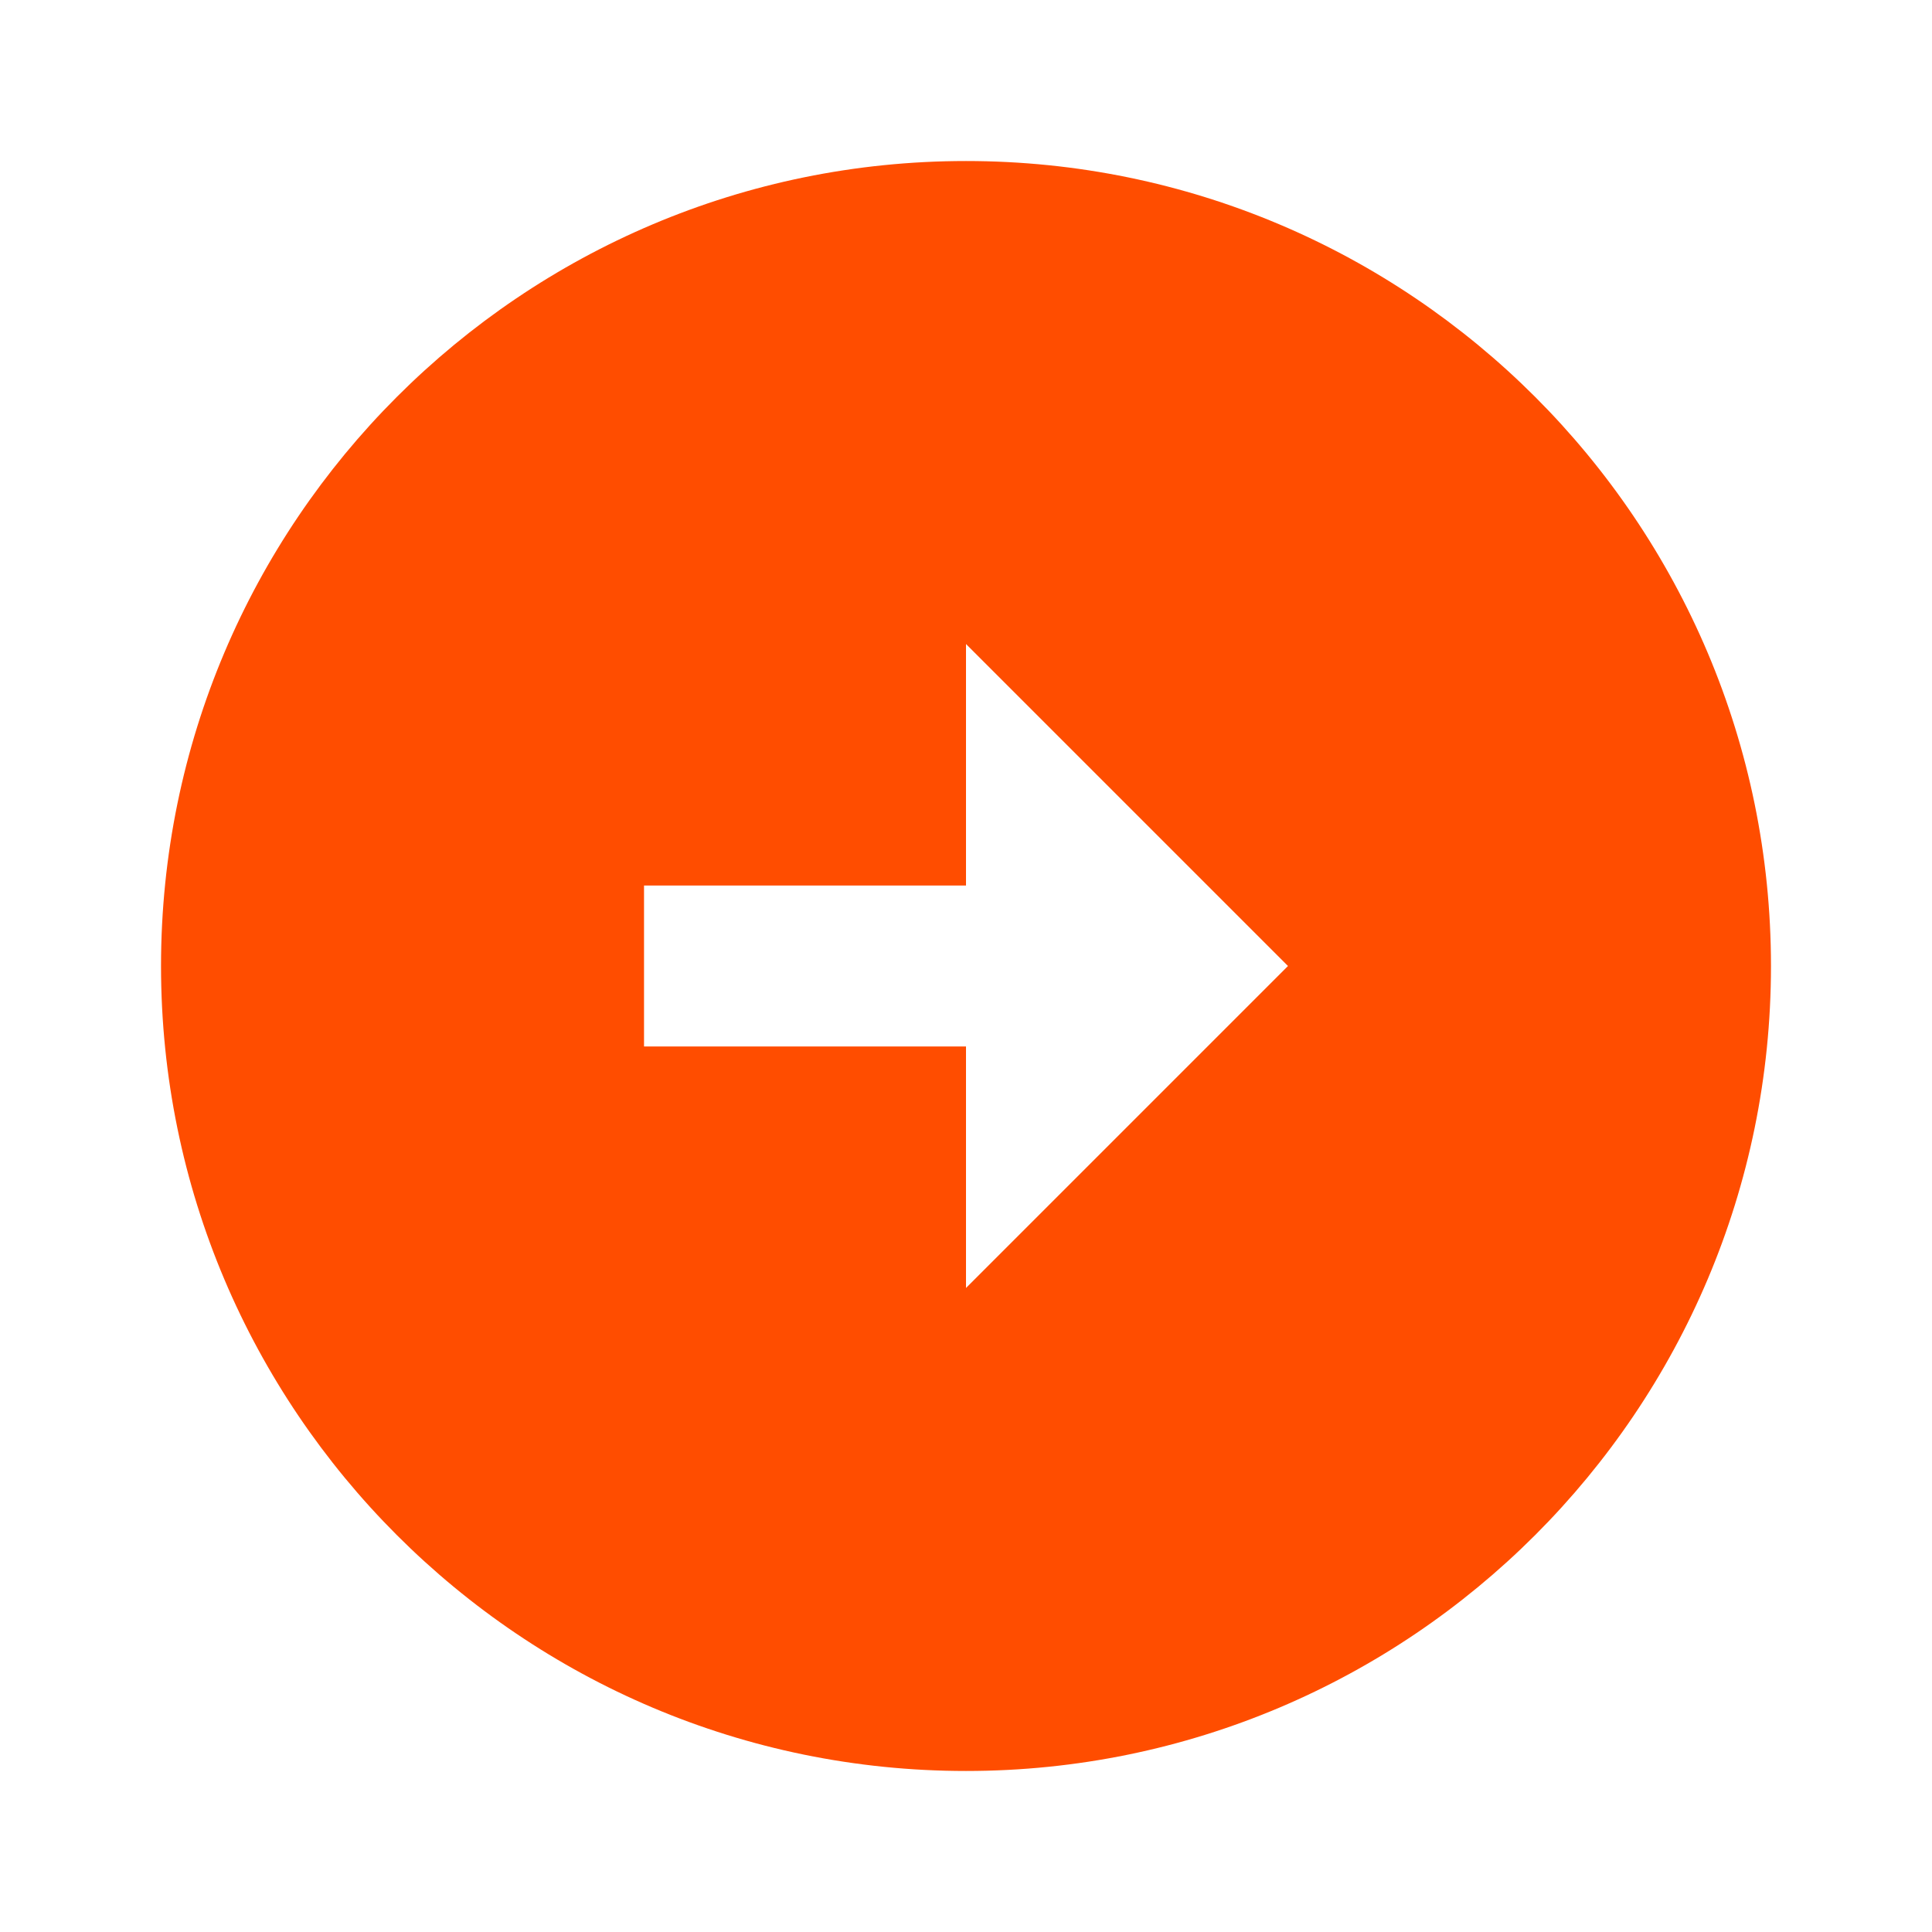 <svg width="29" height="29" fill="none" xmlns="http://www.w3.org/2000/svg"><path d="M14.5 2.417c6.67 0 12.083 5.413 12.083 12.083S21.17 26.583 14.5 26.583 2.417 21.17 2.417 14.5 7.83 2.417 14.5 2.417zm0 10.875H9.667v2.416H14.5v3.625l4.833-4.833L14.5 9.667v3.625z" fill="#FF4D00"/></svg>